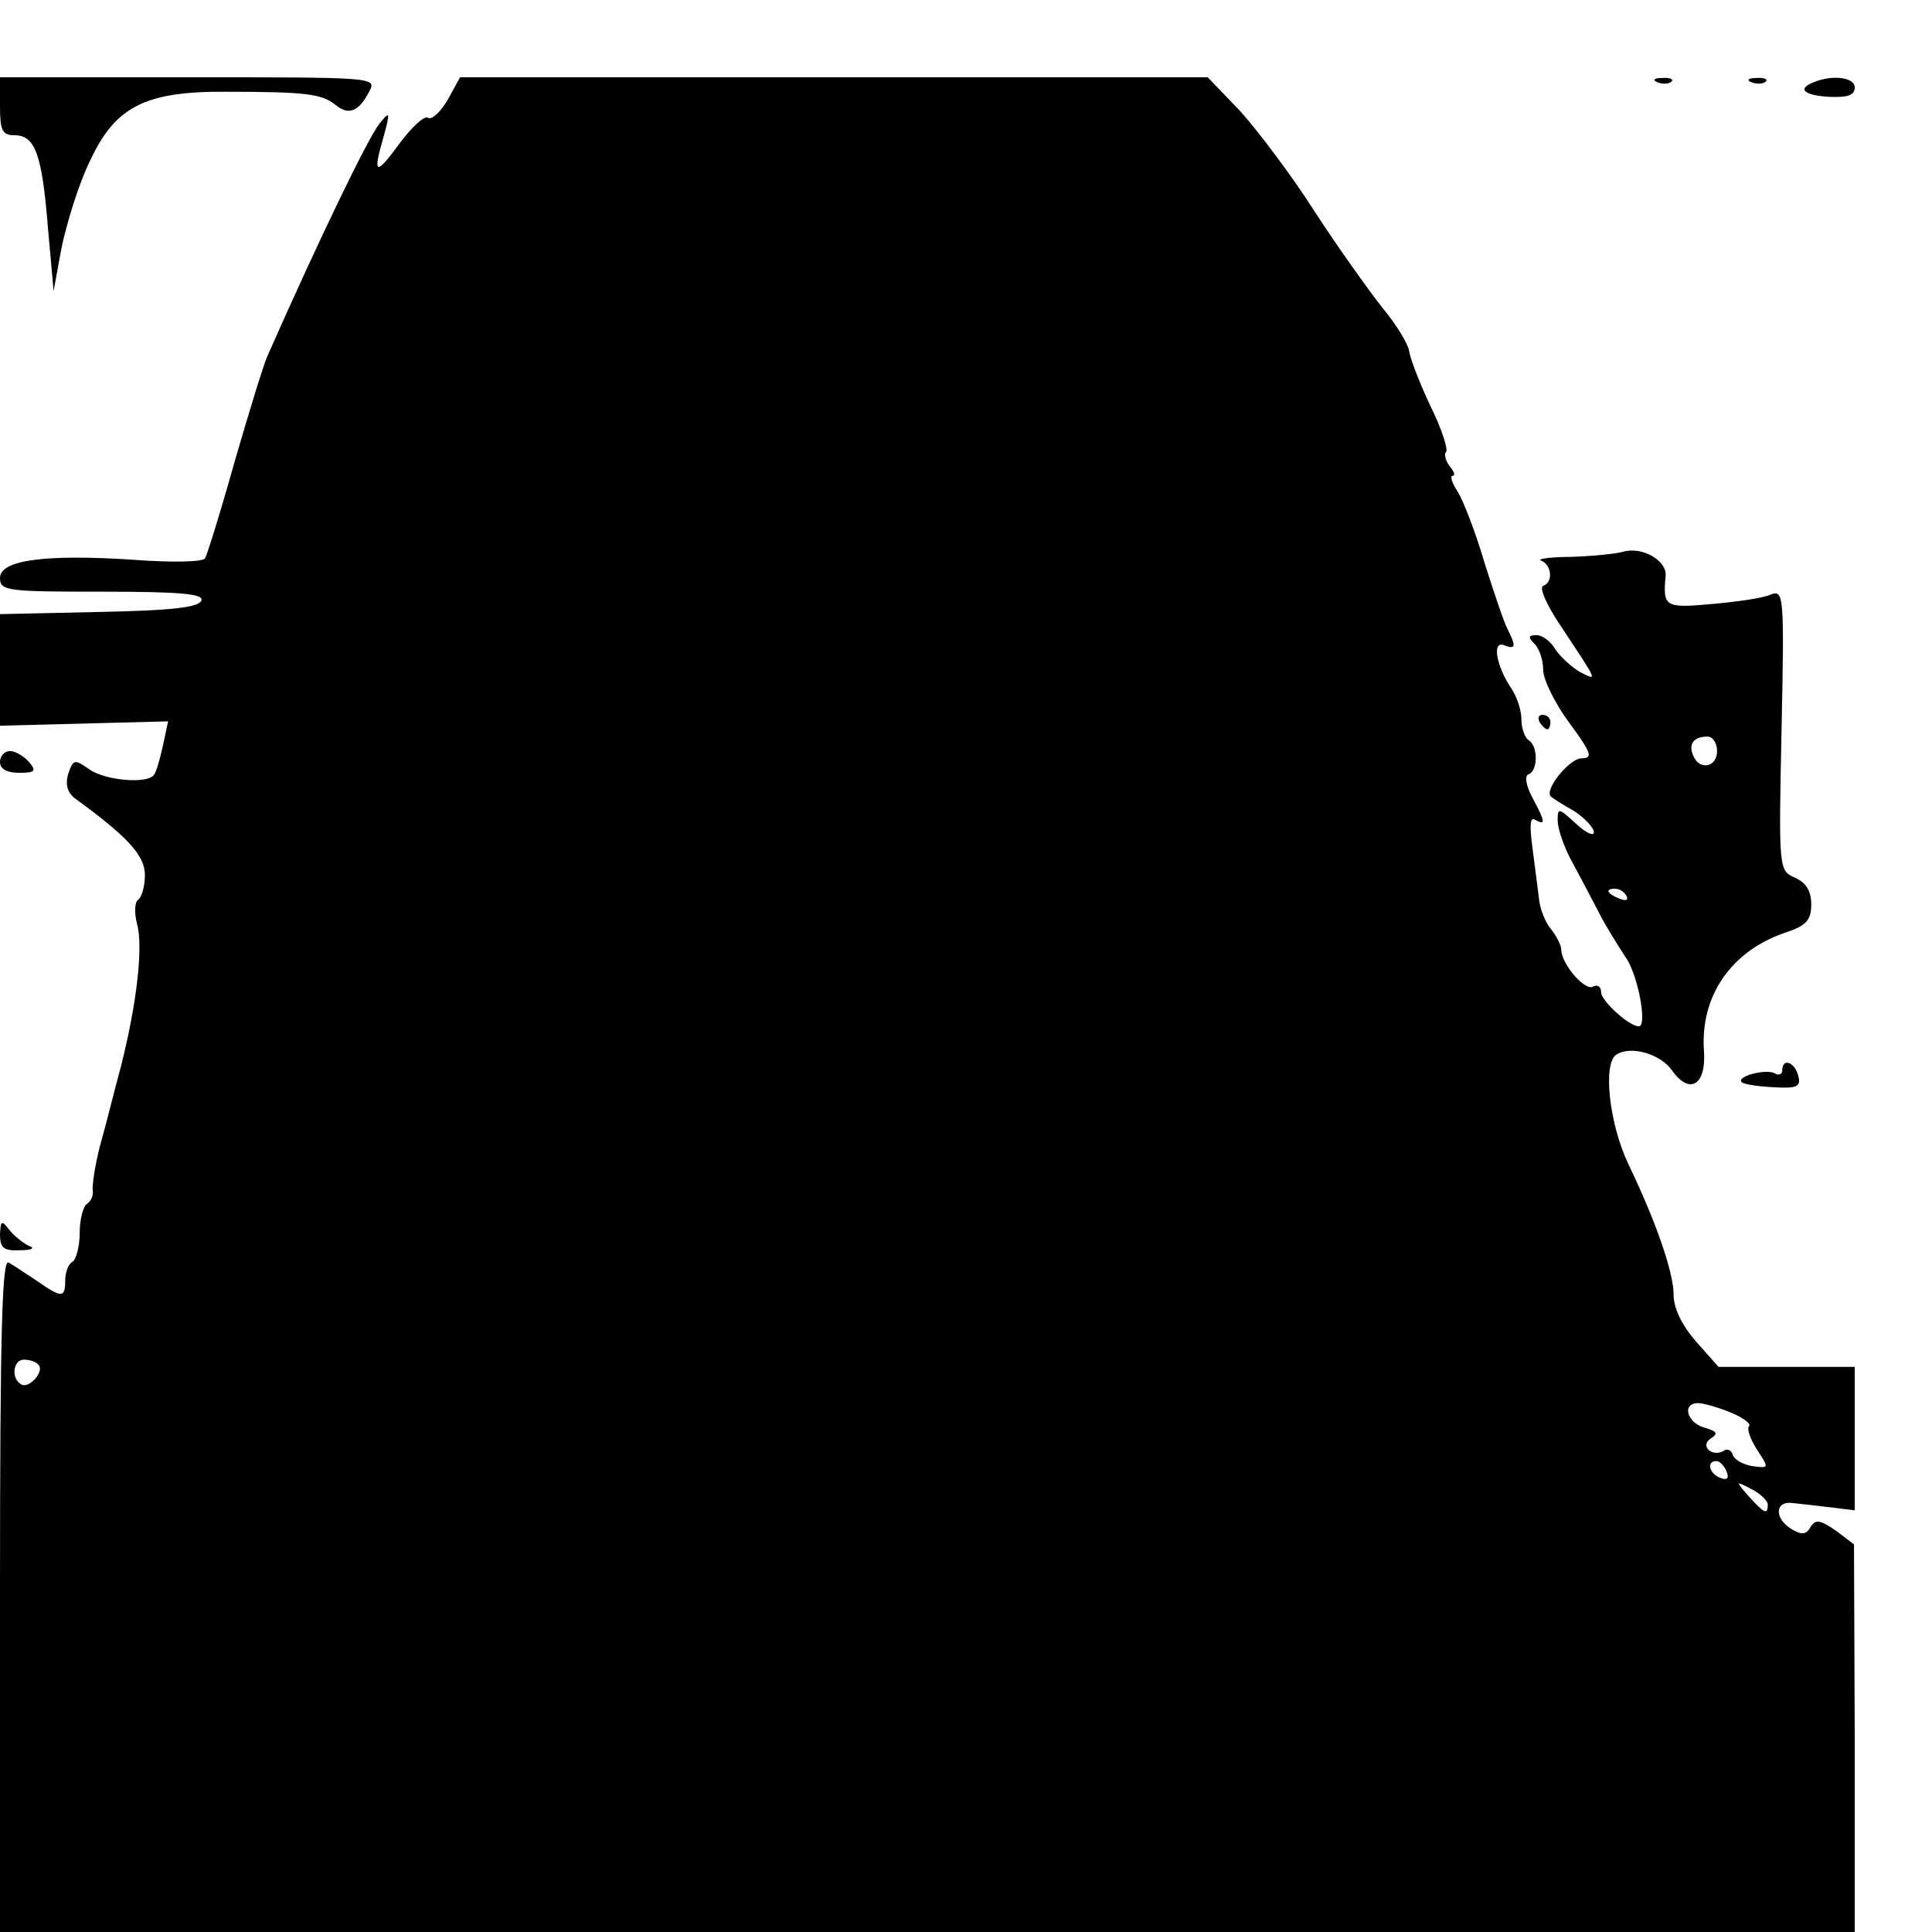 <?xml version="1.0" standalone="no"?>
<!DOCTYPE svg PUBLIC "-//W3C//DTD SVG 20010904//EN"
 "http://www.w3.org/TR/2001/REC-SVG-20010904/DTD/svg10.dtd">
<svg version="1.0" xmlns="http://www.w3.org/2000/svg"
 width="16pt" height="16pt" viewBox="0 0 16 16"
 preserveAspectRatio="xMidYMid meet">
<g transform="translate(0,16) scale(0.006,-0.006)"
fill="#000000" stroke="none">
<path d="M0 2520 c0 -33 3 -40 20 -40 28 0 38 -25 46 -126 l8 -89 11 60 c7 33
23 86 38 117 35 77 76 99 190 98 110 0 131 -3 150 -18 18 -15 32 -10 47 19 10
19 5 19 -250 19 l-260 0 0 -40z"/>
<path d="M618 2529 c-10 -17 -22 -28 -27 -25 -5 4 -23 -13 -40 -36 -33 -45
-37 -43 -21 12 9 33 8 34 -7 15 -16 -21 -82 -157 -154 -320 -5 -11 -25 -76
-45 -145 -19 -68 -38 -129 -41 -134 -3 -5 -45 -6 -98 -2 -121 8 -185 0 -185
-25 0 -18 10 -19 141 -19 108 0 140 -3 137 -12 -3 -10 -43 -14 -141 -16 l-137
-3 0 -77 0 -77 116 3 116 3 -7 -33 c-4 -18 -9 -36 -12 -40 -7 -14 -68 -9 -90
7 -20 14 -22 14 -29 -7 -4 -14 -1 -25 9 -33 73 -53 97 -79 97 -106 0 -15 -4
-30 -9 -34 -5 -3 -6 -17 -2 -33 9 -31 0 -110 -22 -197 -9 -33 -21 -82 -29
-110 -7 -27 -11 -55 -10 -62 1 -6 -2 -14 -8 -18 -5 -3 -10 -21 -10 -40 0 -19
-5 -37 -10 -40 -6 -3 -10 -15 -10 -26 0 -24 -5 -24 -38 -1 -15 10 -33 22 -40
26 -9 6 -12 -89 -12 -458 l0 -466 1280 0 1280 0 0 268 -1 267 -25 19 c-22 15
-28 16 -35 5 -6 -11 -13 -11 -26 -3 -25 15 -23 40 2 36 11 -1 35 -4 53 -6 l32
-4 0 99 0 99 -94 0 -94 0 -31 35 c-20 23 -31 46 -31 65 0 30 -24 100 -62 179
-27 56 -36 140 -17 152 20 13 61 1 77 -22 24 -34 47 -20 44 26 -6 77 38 140
114 165 27 9 34 17 34 38 0 19 -7 30 -22 37 -23 10 -23 11 -19 204 4 187 3
194 -15 187 -11 -5 -47 -10 -81 -13 -65 -6 -68 -4 -64 39 2 21 -33 41 -59 33
-11 -3 -43 -6 -72 -7 -29 0 -47 -3 -41 -5 15 -6 17 -30 3 -35 -6 -2 5 -27 24
-55 53 -80 51 -76 27 -64 -12 7 -27 21 -34 31 -6 11 -18 20 -26 20 -12 0 -12
-3 -3 -12 7 -7 12 -23 12 -36 0 -13 16 -46 36 -73 31 -42 33 -49 17 -49 -17 0
-53 -45 -42 -53 2 -2 16 -11 32 -20 15 -10 27 -23 27 -29 0 -6 -11 -1 -25 12
-24 22 -25 22 -25 4 0 -11 9 -38 21 -59 12 -22 28 -53 37 -70 8 -16 25 -43 36
-60 17 -24 30 -95 18 -95 -13 0 -52 35 -52 47 0 8 -5 11 -11 8 -11 -7 -44 31
-44 51 0 6 -7 19 -14 28 -8 9 -16 29 -17 44 -2 15 -6 47 -9 70 -4 30 -3 42 4
37 15 -8 14 -3 -4 31 -9 17 -11 30 -5 32 13 5 13 39 0 47 -5 3 -10 16 -10 28
0 13 -6 31 -13 42 -22 32 -28 68 -11 61 16 -6 17 -2 5 22 -5 9 -19 51 -32 92
-12 41 -29 85 -37 98 -8 12 -11 22 -7 22 4 0 2 6 -4 13 -6 8 -8 17 -5 20 3 3
-6 32 -22 64 -15 32 -28 66 -29 75 -1 9 -17 36 -37 60 -19 24 -61 83 -93 132
-31 49 -78 111 -102 138 l-46 48 -516 0 -516 0 -17 -31z m1752 -899 c0 -23
-25 -27 -33 -6 -7 16 1 26 20 26 7 0 13 -9 13 -20z m-125 -200 c3 -6 -1 -7 -9
-4 -18 7 -21 14 -7 14 6 0 13 -4 16 -10z m-2192 -647 c9 -9 -13 -34 -24 -27
-14 8 -11 34 4 34 8 0 17 -3 20 -7z m2336 -66 c17 -7 29 -16 25 -19 -3 -4 2
-18 11 -32 17 -26 17 -26 -6 -23 -13 2 -25 9 -27 15 -2 7 -8 10 -13 6 -16 -9
-33 7 -18 17 11 7 9 10 -8 15 -25 7 -32 34 -9 34 7 0 28 -6 45 -13z m-6 -81
c4 -10 1 -13 -9 -9 -15 6 -19 23 -5 23 5 0 11 -7 14 -14z m57 -46 c0 -15 -5
-12 -26 11 -19 22 -19 22 4 10 12 -6 22 -16 22 -21z"/>
<path d="M2288 2553 c7 -3 16 -2 19 1 4 3 -2 6 -13 5 -11 0 -14 -3 -6 -6z"/>
<path d="M2418 2553 c7 -3 16 -2 19 1 4 3 -2 6 -13 5 -11 0 -14 -3 -6 -6z"/>
<path d="M2503 2553 c-23 -9 -13 -18 22 -20 25 -1 35 2 35 13 0 14 -31 18 -57
7z"/>
<path d="M2125 1670 c3 -5 8 -10 11 -10 2 0 4 5 4 10 0 6 -5 10 -11 10 -5 0
-7 -4 -4 -10z"/>
<path d="M0 1615 c0 -10 10 -15 26 -15 22 0 25 2 14 15 -7 8 -19 15 -26 15 -8
0 -14 -7 -14 -15z"/>
<path d="M2460 1189 c0 -5 -5 -7 -10 -4 -12 7 -54 -4 -46 -12 3 -3 23 -6 44
-7 33 -2 38 1 34 16 -5 19 -22 25 -22 7z"/>
<path d="M0 963 c0 -19 5 -23 28 -22 16 0 21 3 12 6 -8 4 -20 13 -27 22 -11
14 -12 13 -13 -6z"/>
</g>
</svg>

